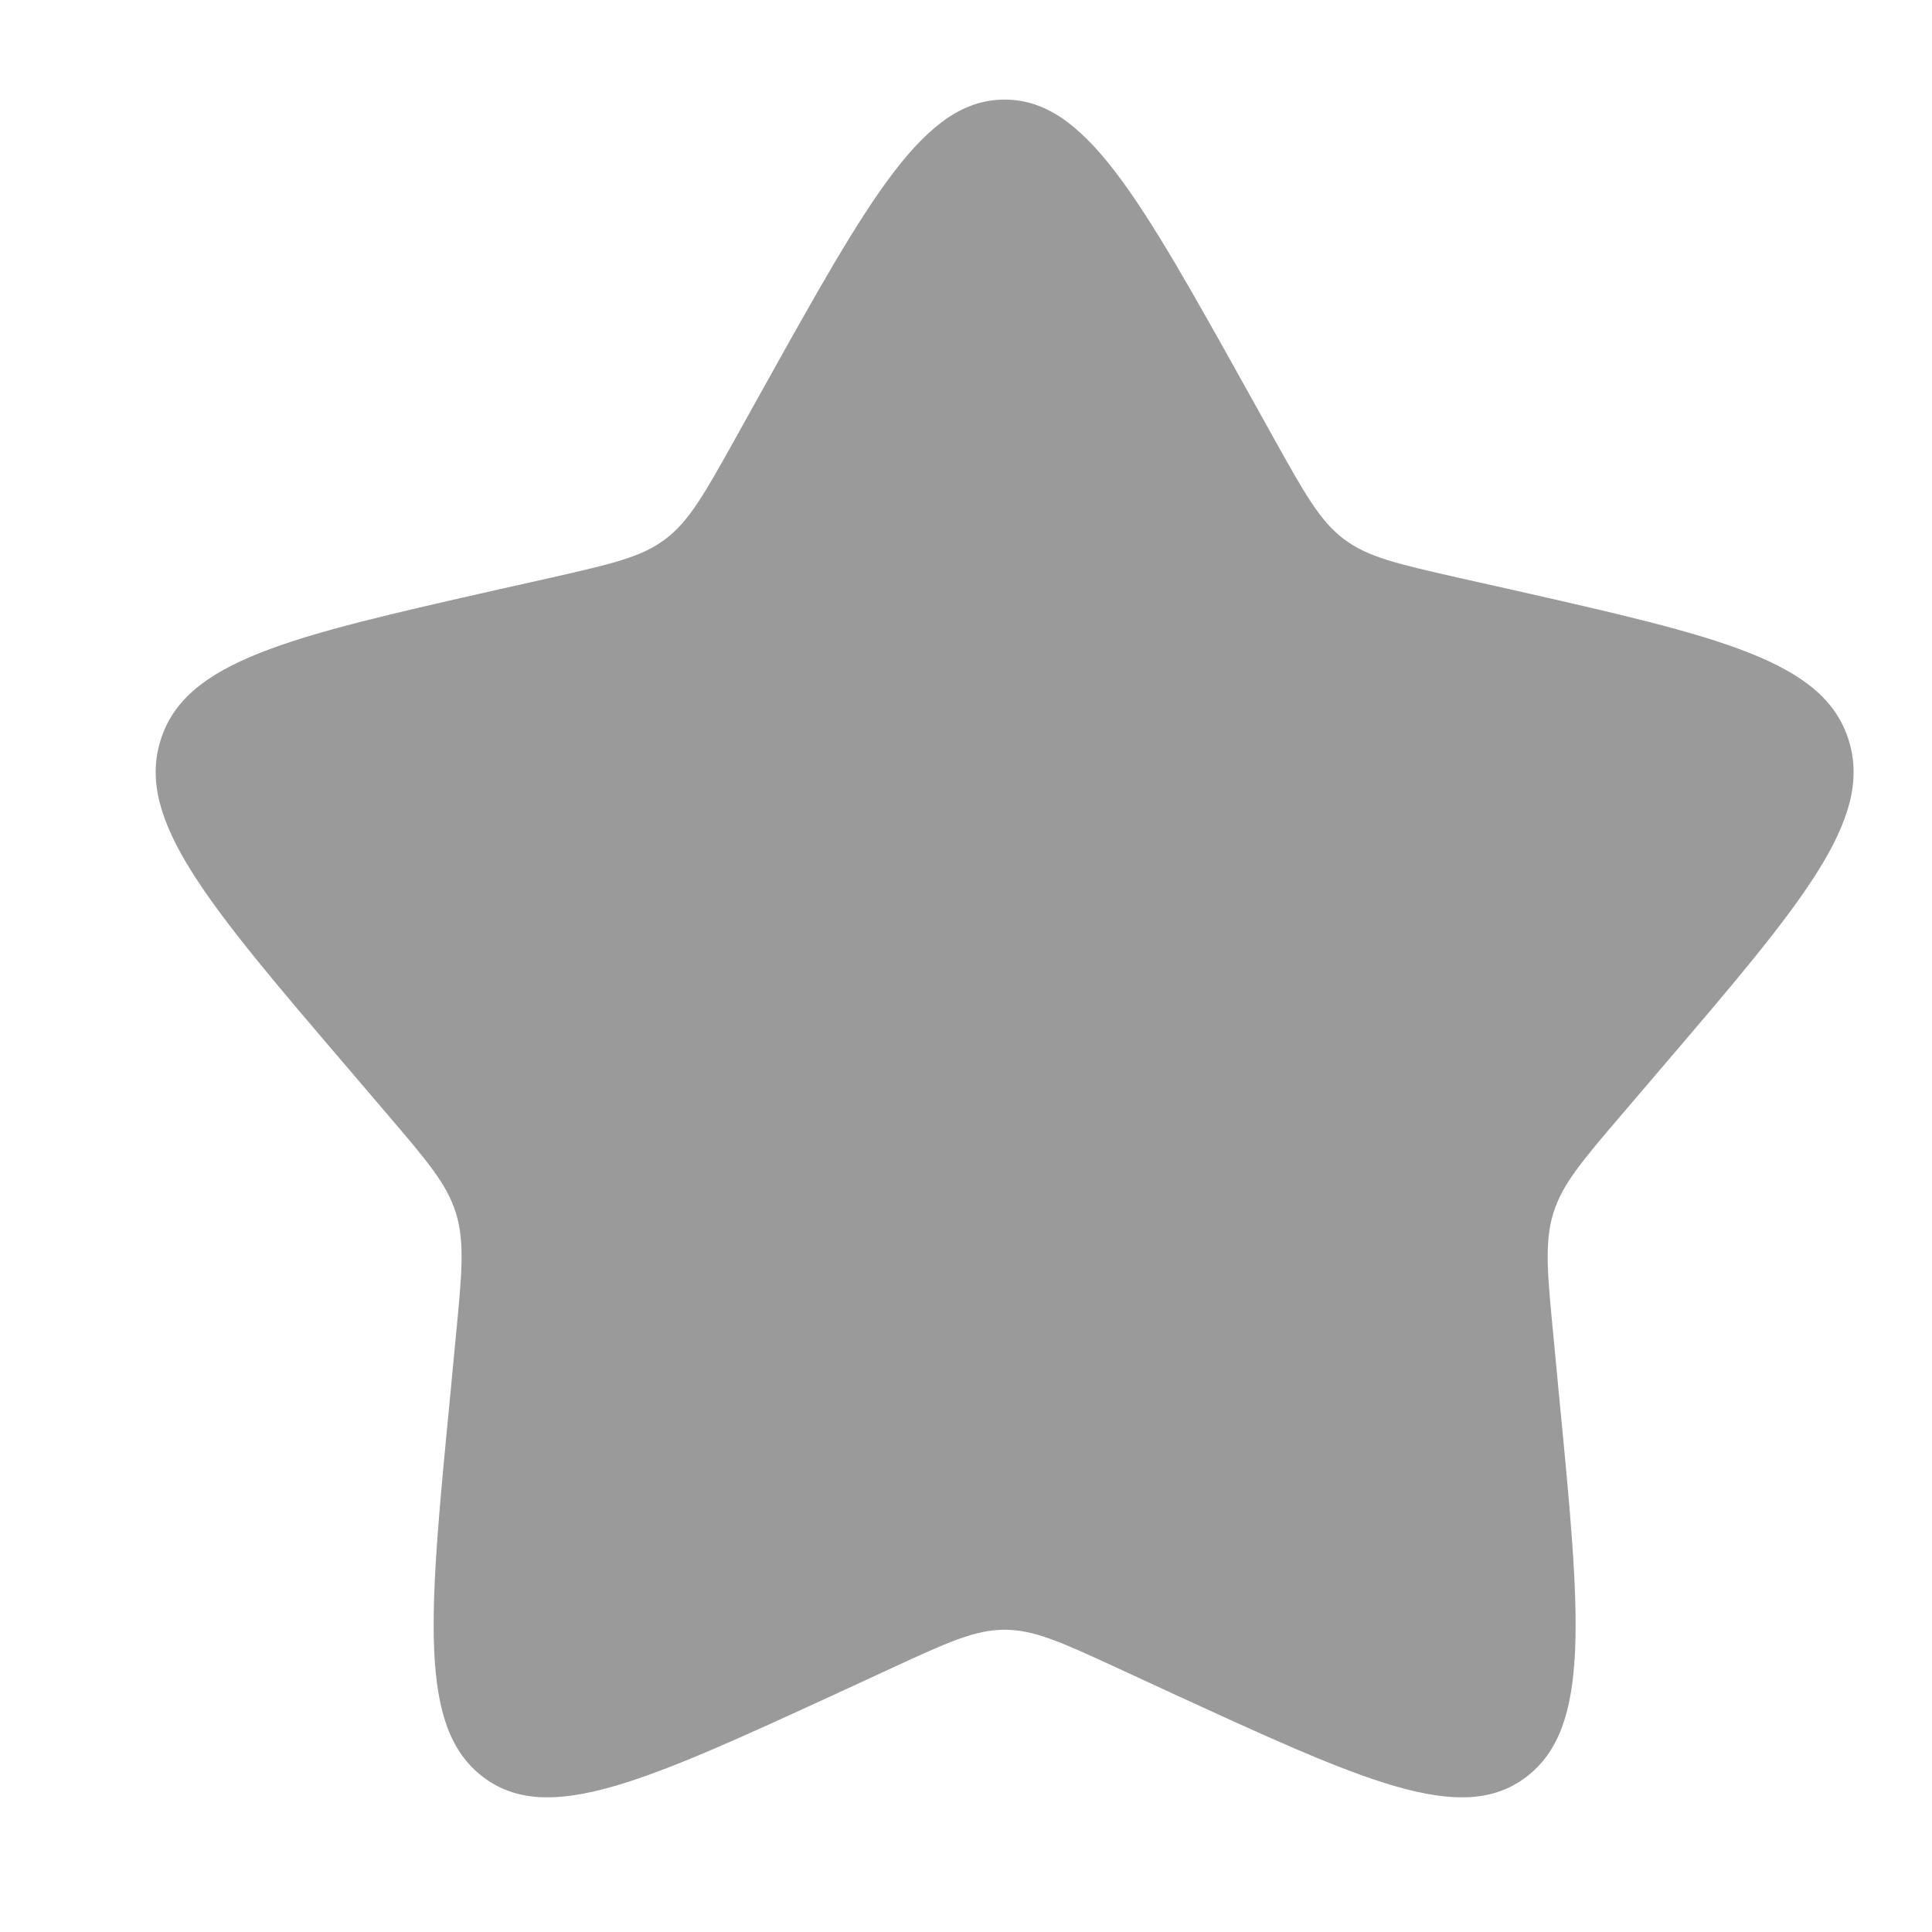 <svg width="11" height="11" viewBox="0 0 11 11" fill="none" xmlns="http://www.w3.org/2000/svg">
<path d="M4.344 2.214C4.956 1.116 5.262 0.567 5.72 0.567C6.178 0.567 6.484 1.116 7.096 2.214L7.254 2.498C7.428 2.81 7.515 2.966 7.651 3.069C7.787 3.172 7.955 3.21 8.293 3.287L8.601 3.356C9.79 3.625 10.384 3.76 10.526 4.215C10.667 4.669 10.262 5.143 9.451 6.091L9.242 6.336C9.011 6.606 8.896 6.74 8.844 6.907C8.793 7.073 8.81 7.253 8.845 7.612L8.876 7.94C8.999 9.204 9.06 9.836 8.69 10.117C8.32 10.399 7.763 10.142 6.65 9.63L6.362 9.497C6.046 9.351 5.888 9.279 5.72 9.279C5.552 9.279 5.394 9.351 5.078 9.497L4.79 9.63C3.677 10.142 3.12 10.399 2.75 10.117C2.38 9.836 2.441 9.204 2.564 7.94L2.595 7.612C2.63 7.253 2.647 7.073 2.596 6.907C2.544 6.74 2.429 6.606 2.198 6.336L1.989 6.091C1.178 5.143 0.773 4.669 0.914 4.215C1.056 3.76 1.65 3.625 2.839 3.356L3.147 3.287C3.485 3.21 3.653 3.172 3.789 3.069C3.925 2.966 4.012 2.81 4.186 2.498L4.344 2.214Z" fill="#9A9A9A"/>
</svg>
